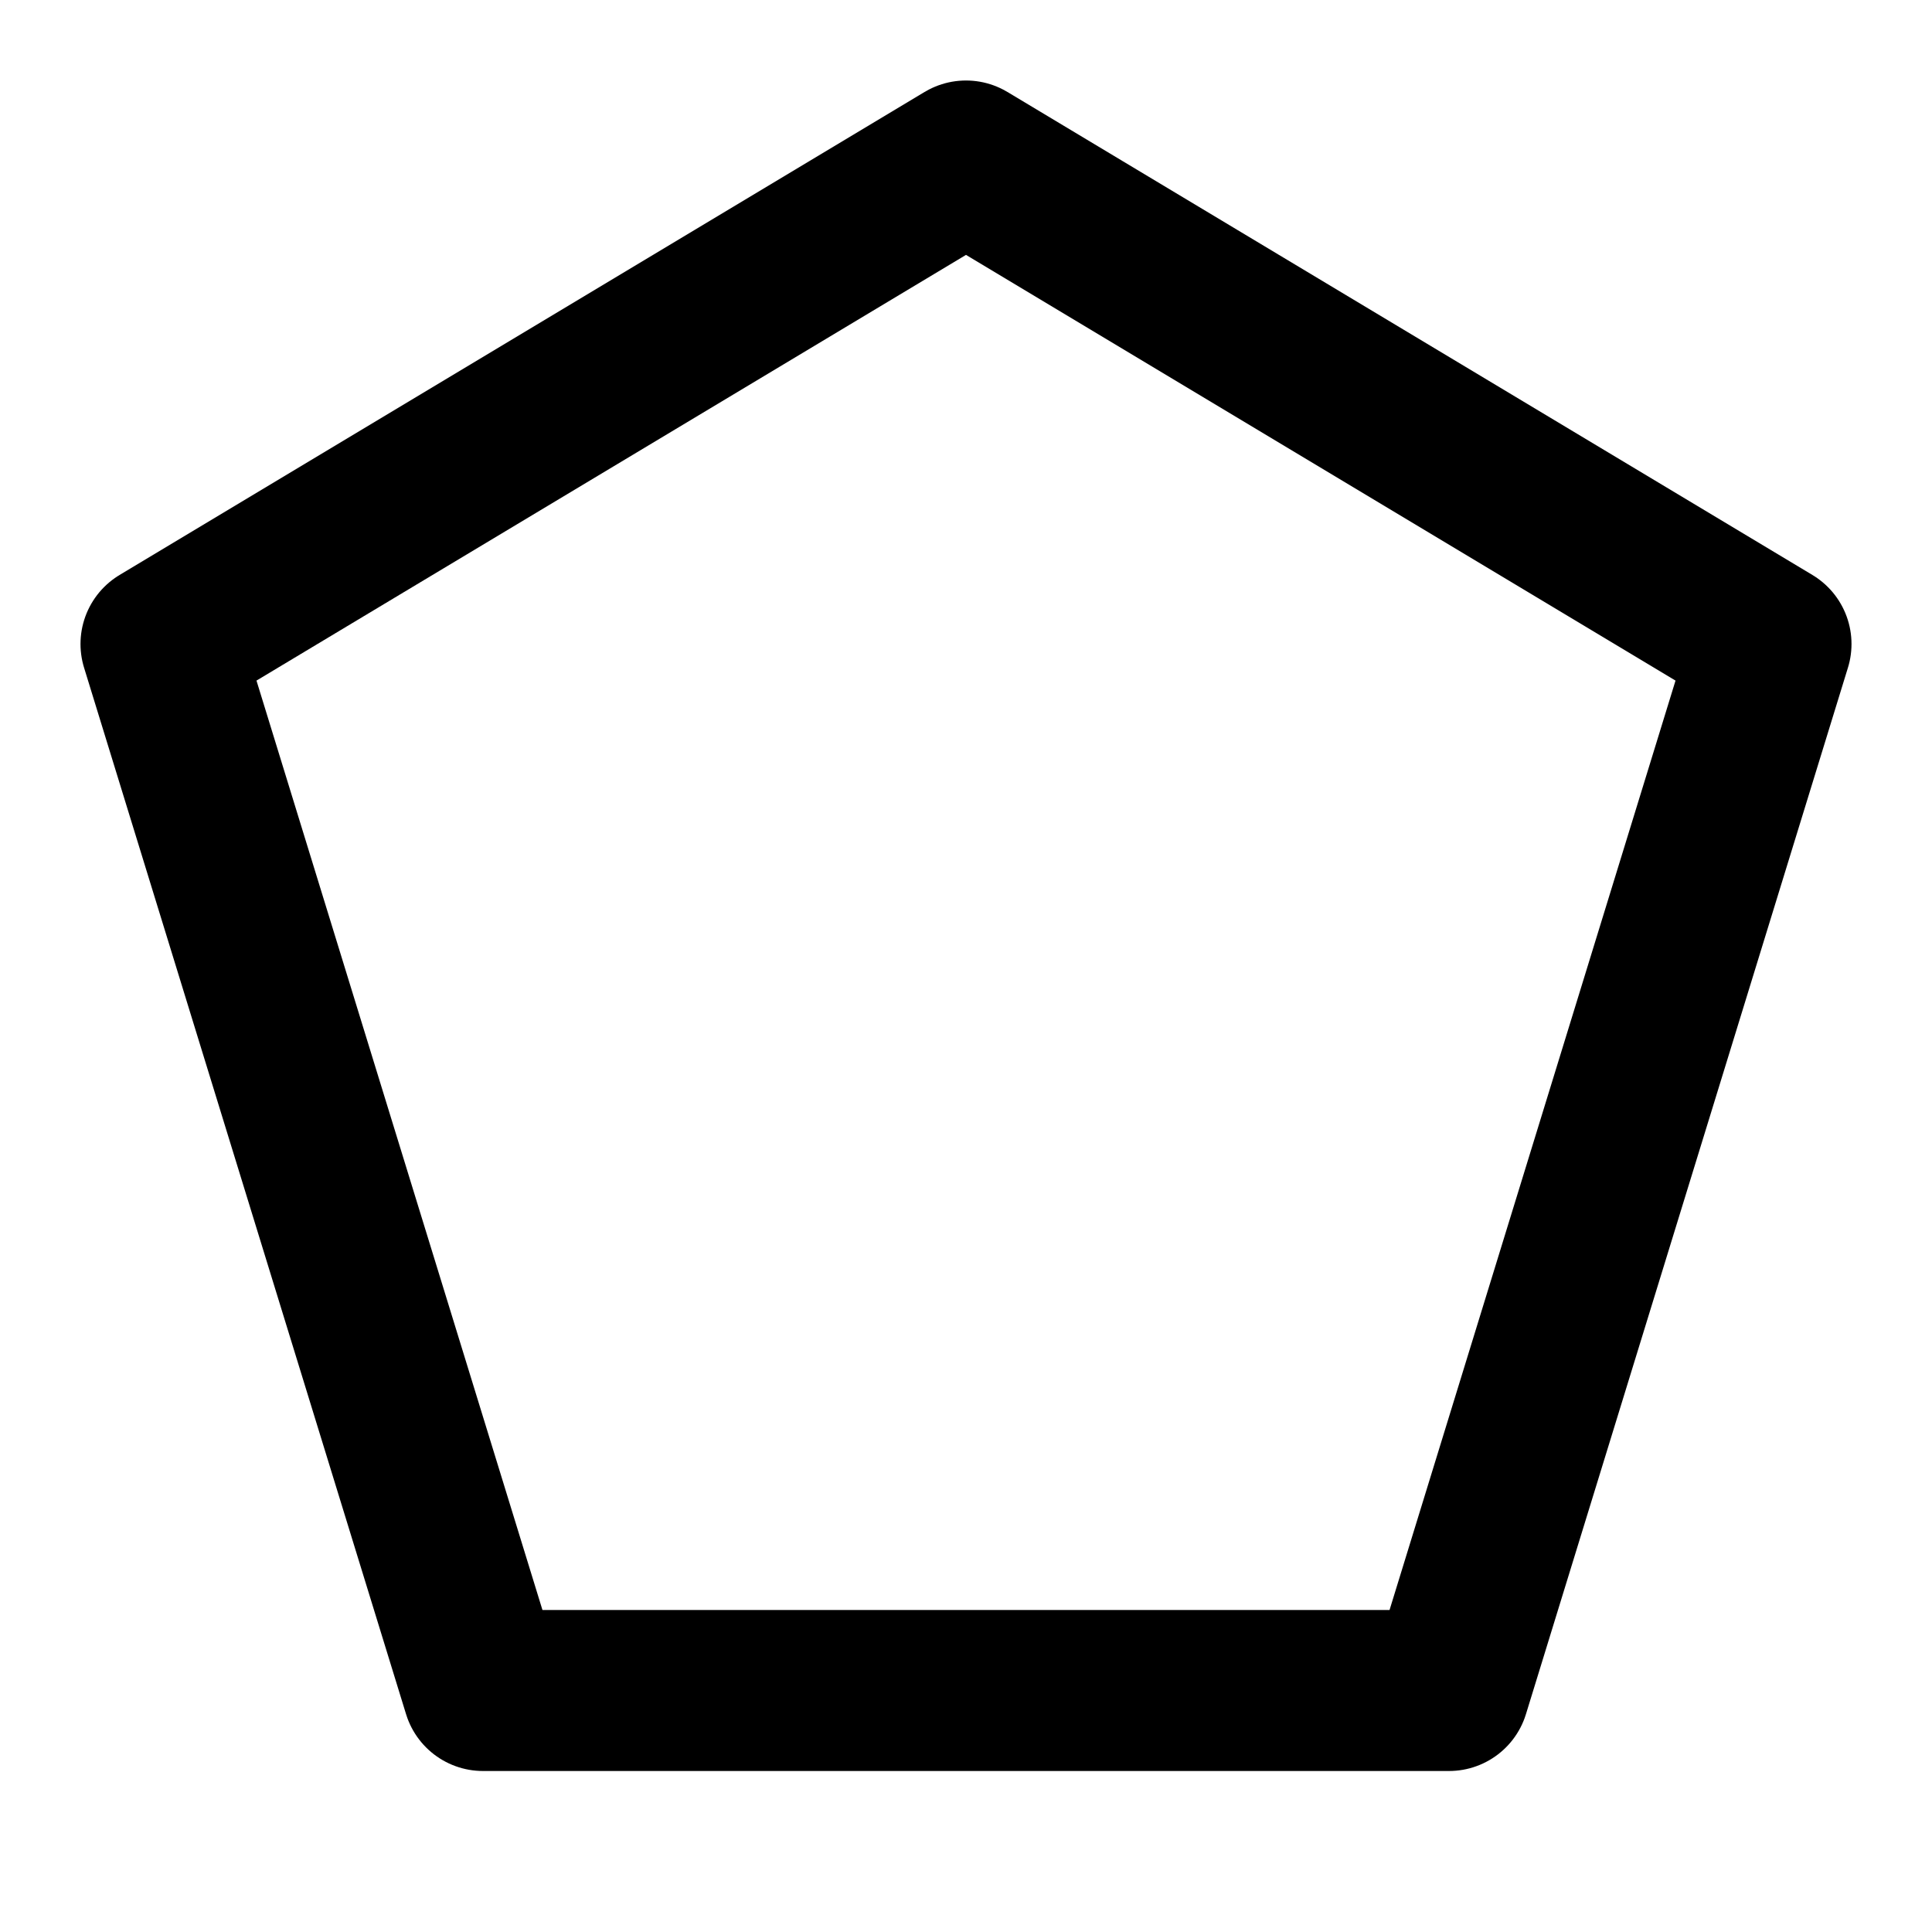 <svg xmlns="http://www.w3.org/2000/svg" width="24" height="24" fill="none"
     stroke="currentColor" stroke-width="2" stroke-linecap="round" stroke-linejoin="round">
  <polygon points="12 2 22 8 18 21 6 21 2 8"/>
</svg>
